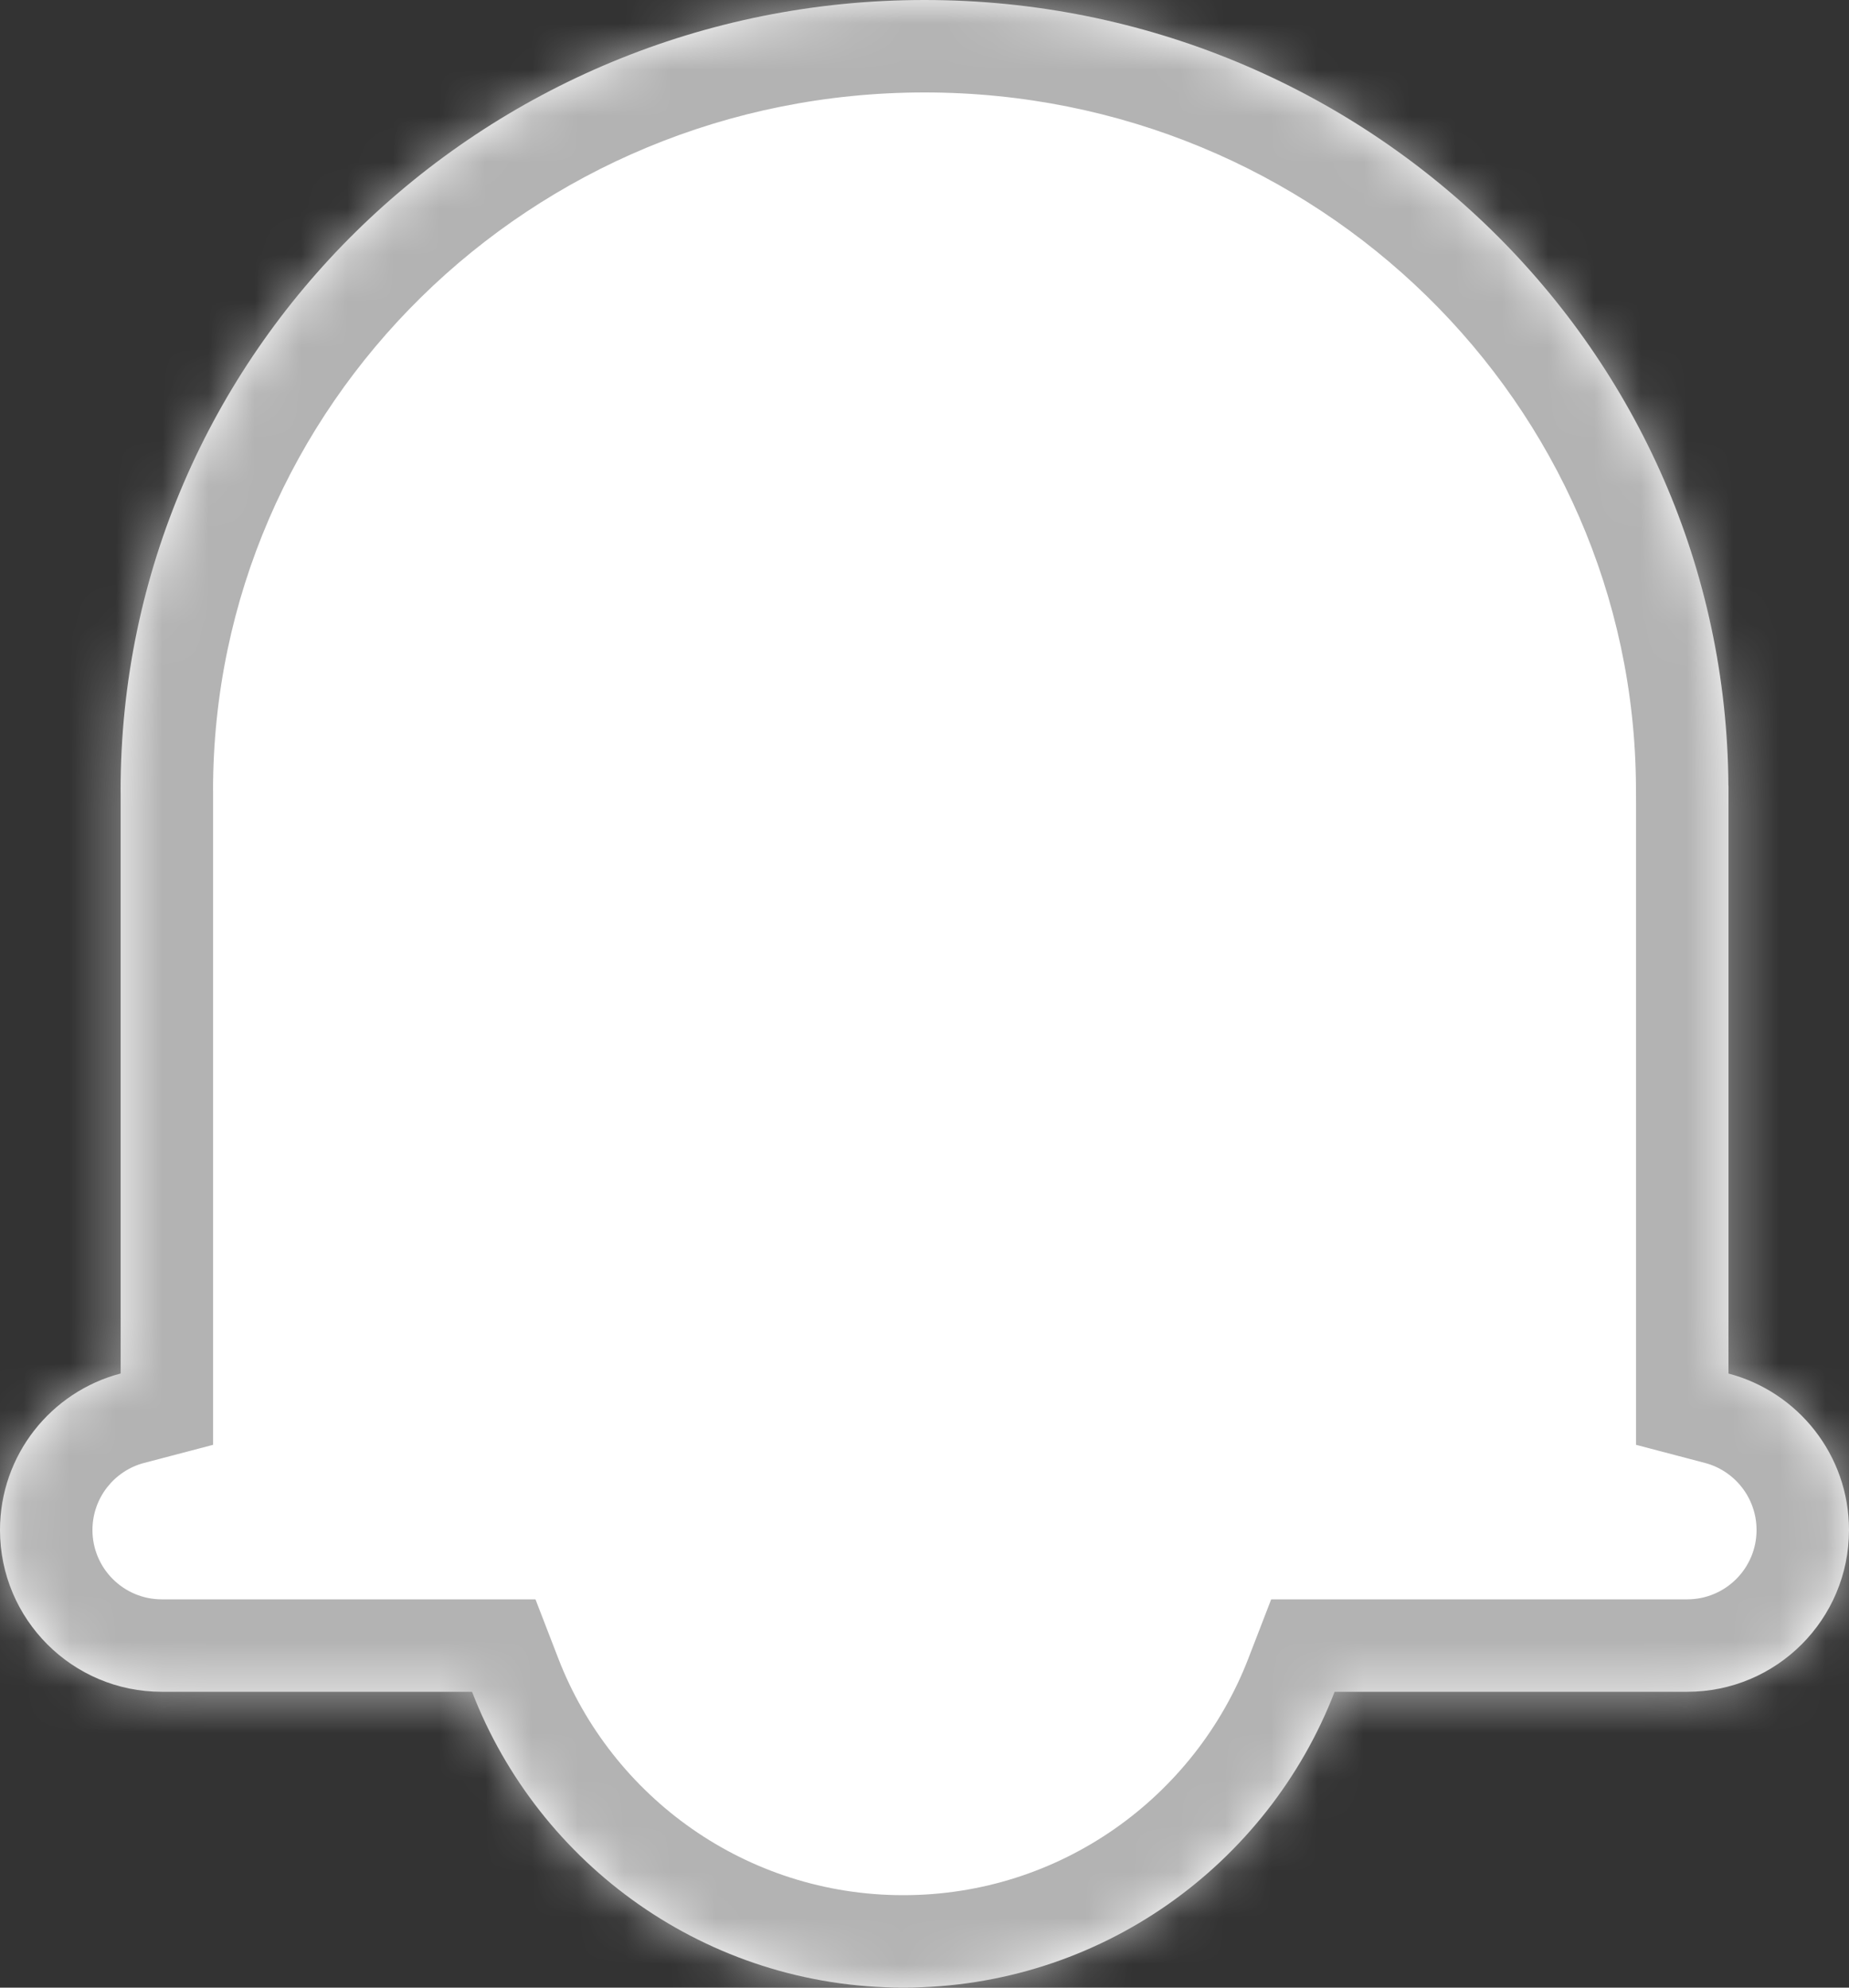 <svg width="40" height="43" viewBox="0 0 40 43" fill="none" xmlns="http://www.w3.org/2000/svg">
<rect x="0" y="0" width="40" height="43" fill="#333333" stroke="none"/>
<mask id="path-1-inside-1_512_13" fill="white">
<path d="M20 0C29.571 0 37.336 7.602 37.391 17H37.393V29.715C38.893 30.109 40 31.475 40 33.1C40 35.033 38.433 36.6 36.5 36.6H28.872C27.427 40.343 23.796 43 19.542 43C15.288 43 11.657 40.343 10.212 36.6H3.5C1.567 36.6 0 35.033 0 33.1C0 31.474 1.108 30.107 2.61 29.714V17.188C2.61 17.158 2.609 17.129 2.609 17.1C2.61 7.656 10.395 0 20 0Z"/>
</mask>
<path d="M20 0C29.571 0 37.336 7.602 37.391 17H37.393V29.715C38.893 30.109 40 31.475 40 33.1C40 35.033 38.433 36.6 36.5 36.6H28.872C27.427 40.343 23.796 43 19.542 43C15.288 43 11.657 40.343 10.212 36.6H3.5C1.567 36.6 0 35.033 0 33.1C0 31.474 1.108 30.107 2.61 29.714V17.188C2.61 17.158 2.609 17.129 2.609 17.1C2.61 7.656 10.395 0 20 0Z" fill="white"/>
<path d="M20 0V-2H20L20 0ZM37.391 17L35.391 17.012L35.402 19H37.391V17ZM37.393 17H39.393V15H37.393V17ZM37.393 29.715H35.393V31.257L36.884 31.649L37.393 29.715ZM40 33.1H42V33.099L40 33.1ZM28.872 36.6V34.6H27.5L27.006 35.879L28.872 36.6ZM10.212 36.6L12.078 35.879L11.584 34.6H10.212V36.6ZM0 33.1L-2 33.099V33.1H0ZM2.61 29.714L3.117 31.649L4.61 31.257V29.714H2.61ZM2.61 17.188H4.61L4.61 17.177L2.61 17.188ZM2.609 17.1L0.609 17.1V17.1H2.609ZM20 0V2C28.502 2 35.343 8.744 35.391 17.012L37.391 17L39.391 16.988C39.329 6.46 30.64 -2 20 -2V0ZM37.391 17V19H37.393V17V15H37.391V17ZM37.393 17H35.393V29.715H37.393H39.393V17H37.393ZM37.393 29.715L36.884 31.649C37.528 31.818 38 32.407 38 33.1L40 33.1L42 33.099C42 30.544 40.259 28.401 37.901 27.781L37.393 29.715ZM40 33.1H38C38 33.928 37.328 34.6 36.5 34.6V36.6V38.6C39.538 38.6 42 36.137 42 33.1H40ZM36.5 36.6V34.6H28.872V36.6V38.6H36.5V36.6ZM28.872 36.6L27.006 35.879C25.848 38.878 22.941 41 19.542 41V43V45C24.65 45 29.005 41.808 30.738 37.32L28.872 36.6ZM19.542 43V41C16.143 41 13.236 38.878 12.078 35.879L10.212 36.6L8.346 37.32C10.079 41.808 14.434 45 19.542 45V43ZM10.212 36.6V34.6H3.5V36.6V38.6H10.212V36.6ZM3.5 36.6V34.6C2.672 34.6 2 33.928 2 33.1H0H-2C-2 36.137 0.462 38.6 3.5 38.6V36.6ZM0 33.1L2 33.1C2 32.406 2.473 31.817 3.117 31.649L2.61 29.714L2.103 27.779C-0.257 28.398 -2 30.543 -2 33.099L0 33.1ZM2.61 29.714H4.61V17.188H2.61H0.61V29.714H2.61ZM2.61 17.188L4.61 17.177C4.61 17.15 4.61 17.123 4.61 17.113C4.609 17.098 4.609 17.097 4.609 17.1H2.609H0.609C0.609 17.131 0.61 17.16 0.61 17.174C0.61 17.183 0.61 17.188 0.61 17.192C0.61 17.197 0.61 17.198 0.61 17.198L2.61 17.188ZM2.609 17.1L4.609 17.1C4.61 8.792 11.468 2 20 2L20 0L20 -2C9.323 -2 0.61 6.52 0.609 17.1L2.609 17.1Z" fill="#B3B3B3" mask="url(#path-1-inside-1_512_13)"/>
</svg>
